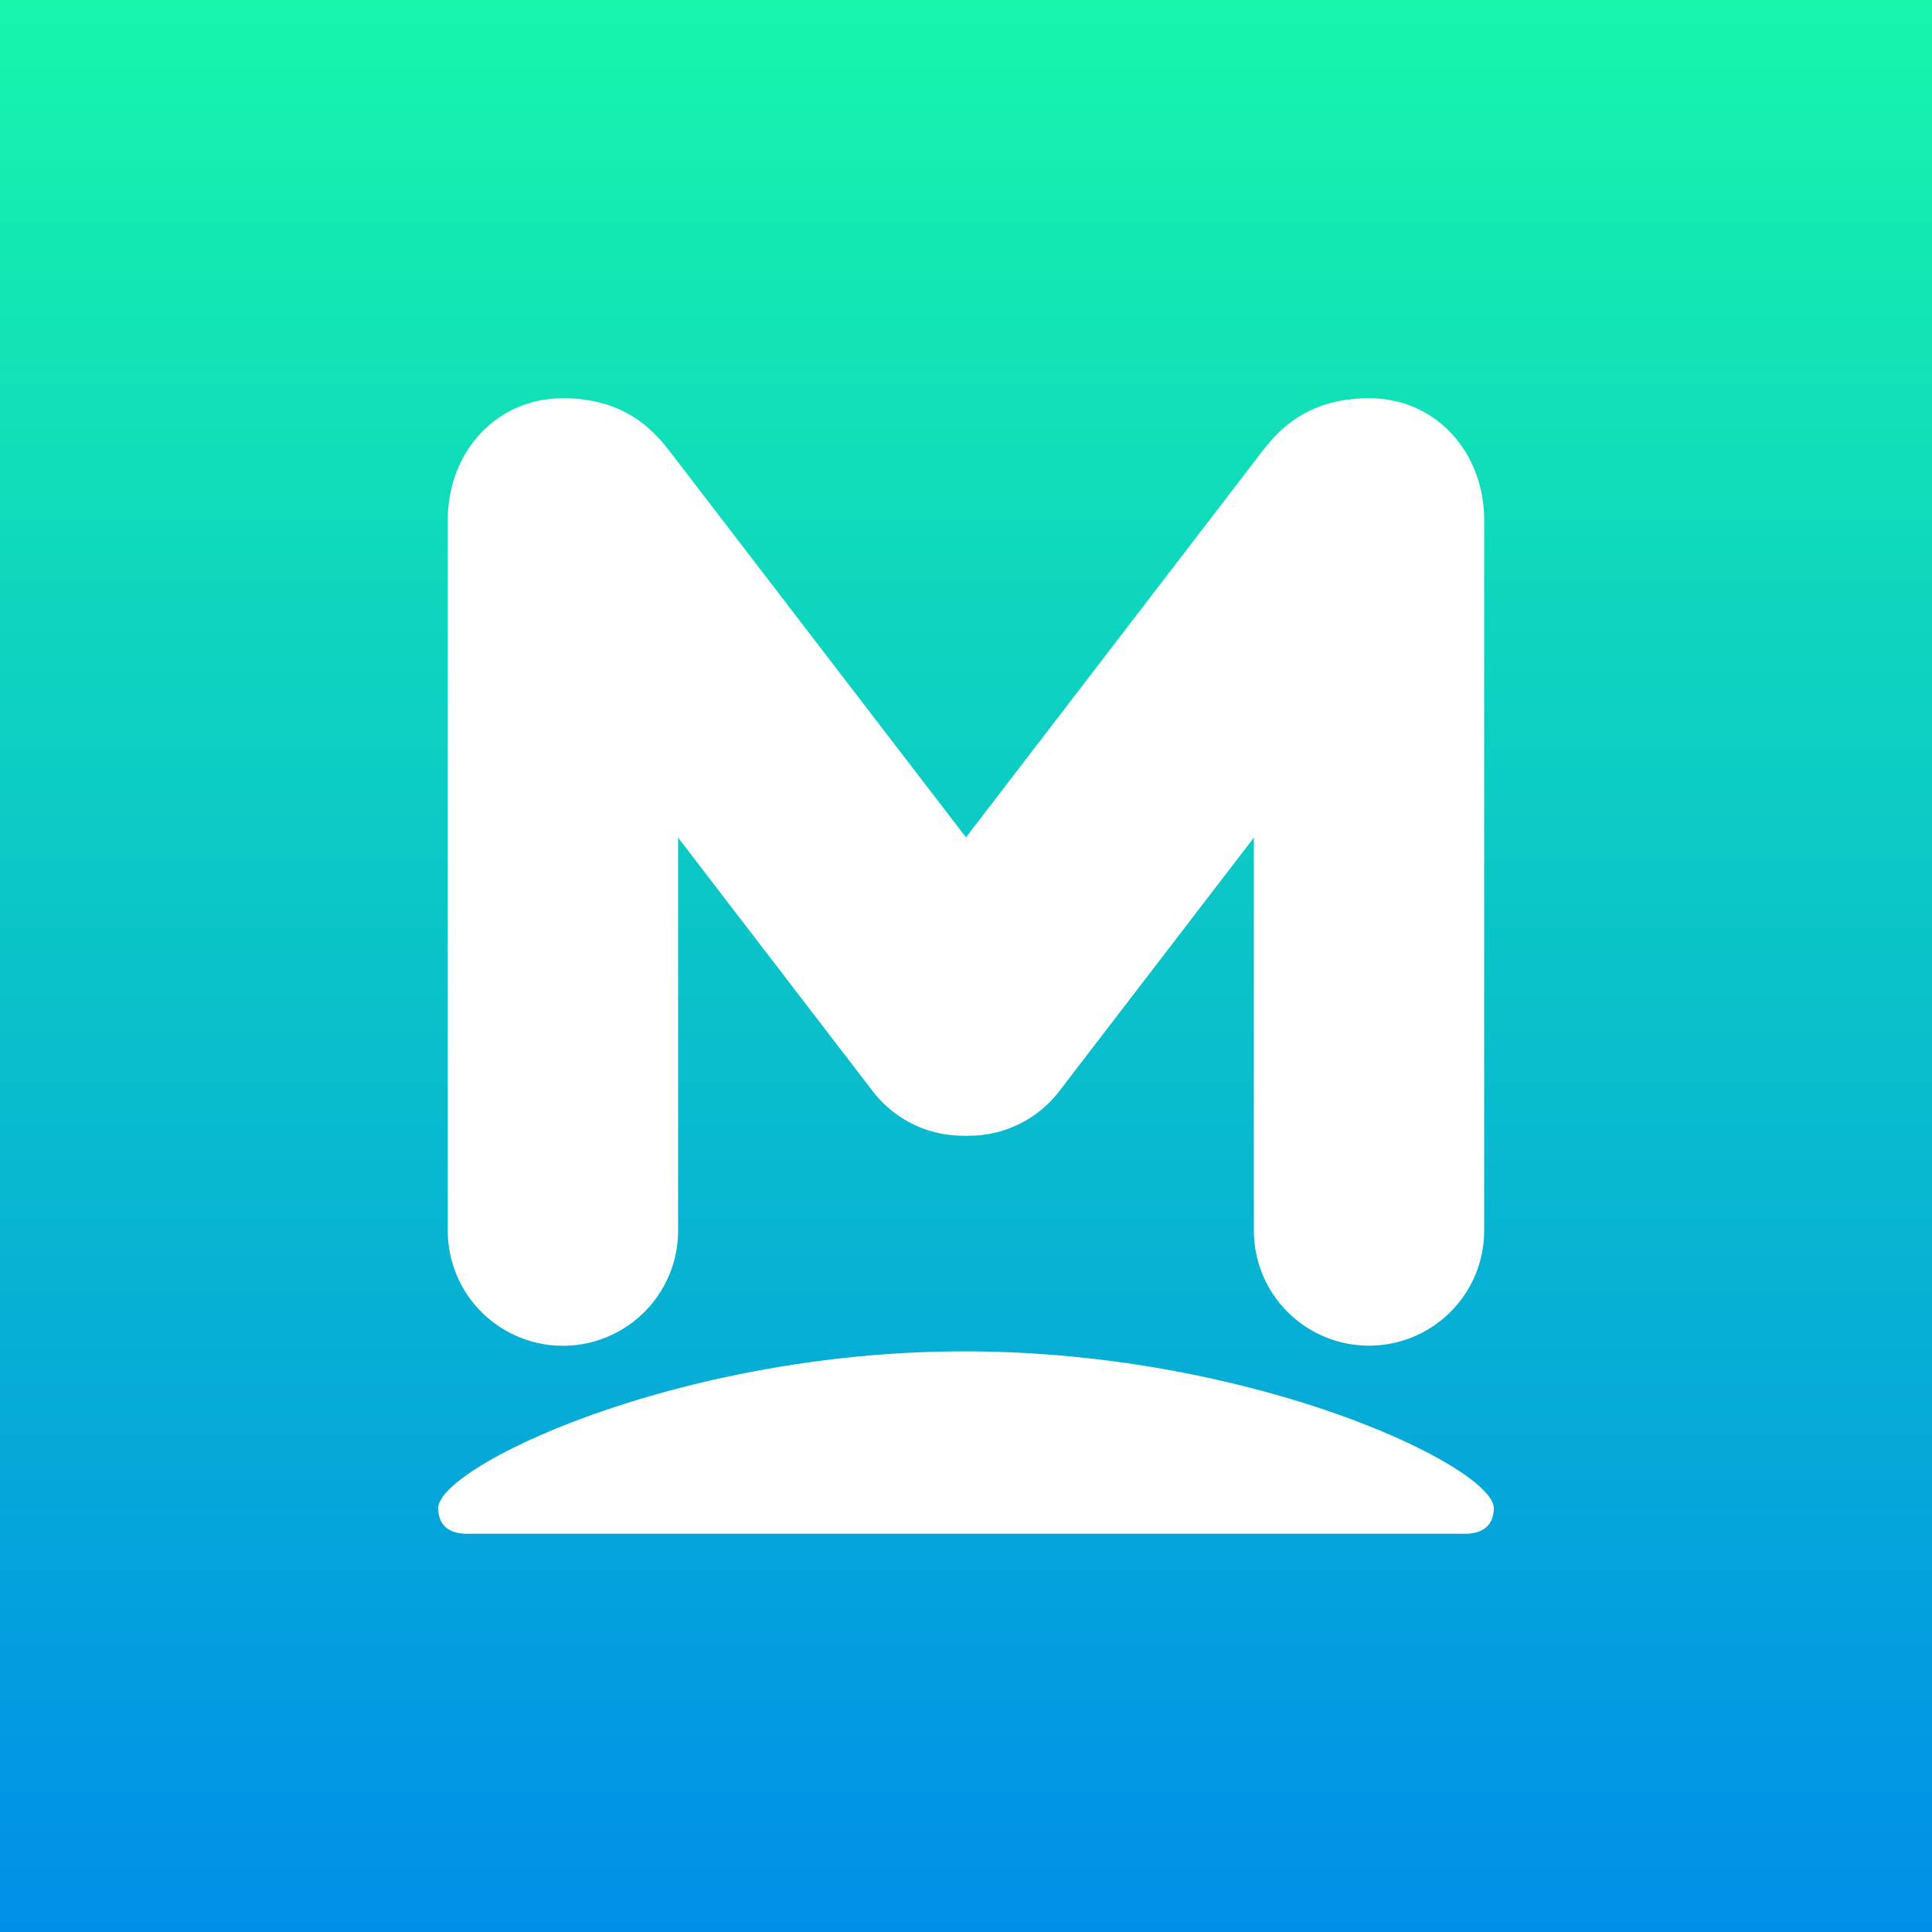 <svg xmlns="http://www.w3.org/2000/svg" xmlns:xlink="http://www.w3.org/1999/xlink" width="1208" height="1208" viewBox="0 0 1208 1208">
  <defs>
    <style>
      .cls-1 {
        fill: url(#linear-gradient);
      }

      .cls-2 {
        fill: #fff;
        fill-rule: evenodd;
        filter: url(#filter);
      }
    </style>
    <linearGradient id="linear-gradient" x1="604" x2="604" y2="1208" gradientUnits="userSpaceOnUse">
      <stop offset="0" stop-color="#16f6ab"/>
      <stop offset="0.5" stop-color="#0ac3c9"/>
      <stop offset="1" stop-color="#008fe8"/>
    </linearGradient>
    <filter id="filter" x="255" y="230" width="699" height="749" filterUnits="userSpaceOnUse">
      <feOffset result="offset" dy="5" in="SourceAlpha"/>
      <feGaussianBlur result="blur" stdDeviation="4.472"/>
      <feFlood result="flood" flood-opacity="0.28"/>
      <feComposite result="composite" operator="in" in2="blur"/>
      <feBlend result="blend" in="SourceGraphic"/>
    </filter>
  </defs>
  <rect class="cls-1" width="1208" height="1208"/>
  <path id="Ellipse_8_copy_37" data-name="Ellipse 8 copy 37" class="cls-2" d="M855.988,836.377a71.968,71.968,0,0,1-72-71.931V518.72L662.256,677.334A71.191,71.191,0,0,1,606.1,705.122h0c-0.706.006-1.409,0.091-2.117,0.077-0.708.014-1.41-.071-2.118-0.077h0a71.191,71.191,0,0,1-56.155-27.788L423.979,518.72V764.446a72,72,0,0,1-144,0V320.162c0-42.063,29.9-76.162,72-76.162,42.339,0,59.842,24.18,69.157,36.318,129.724,169.071,171.607,223.616,180.73,235.494v0l2.118,2.759,2.117-2.759v0c9.123-11.878,51.008-66.423,180.731-235.494C796.145,268.18,813.65,244,855.988,244c42.1,0,72,34.1,72,76.162V764.446A71.966,71.966,0,0,1,855.988,836.377ZM916.012,954H291.978c-11.866,0-17.982-5.921-17.982-16,0-26.021,150.006-98.047,329-98.047,180.961,0,331,72.26,331,98.047C933.994,947.963,927.949,954,916.012,954Z"/>
</svg>
